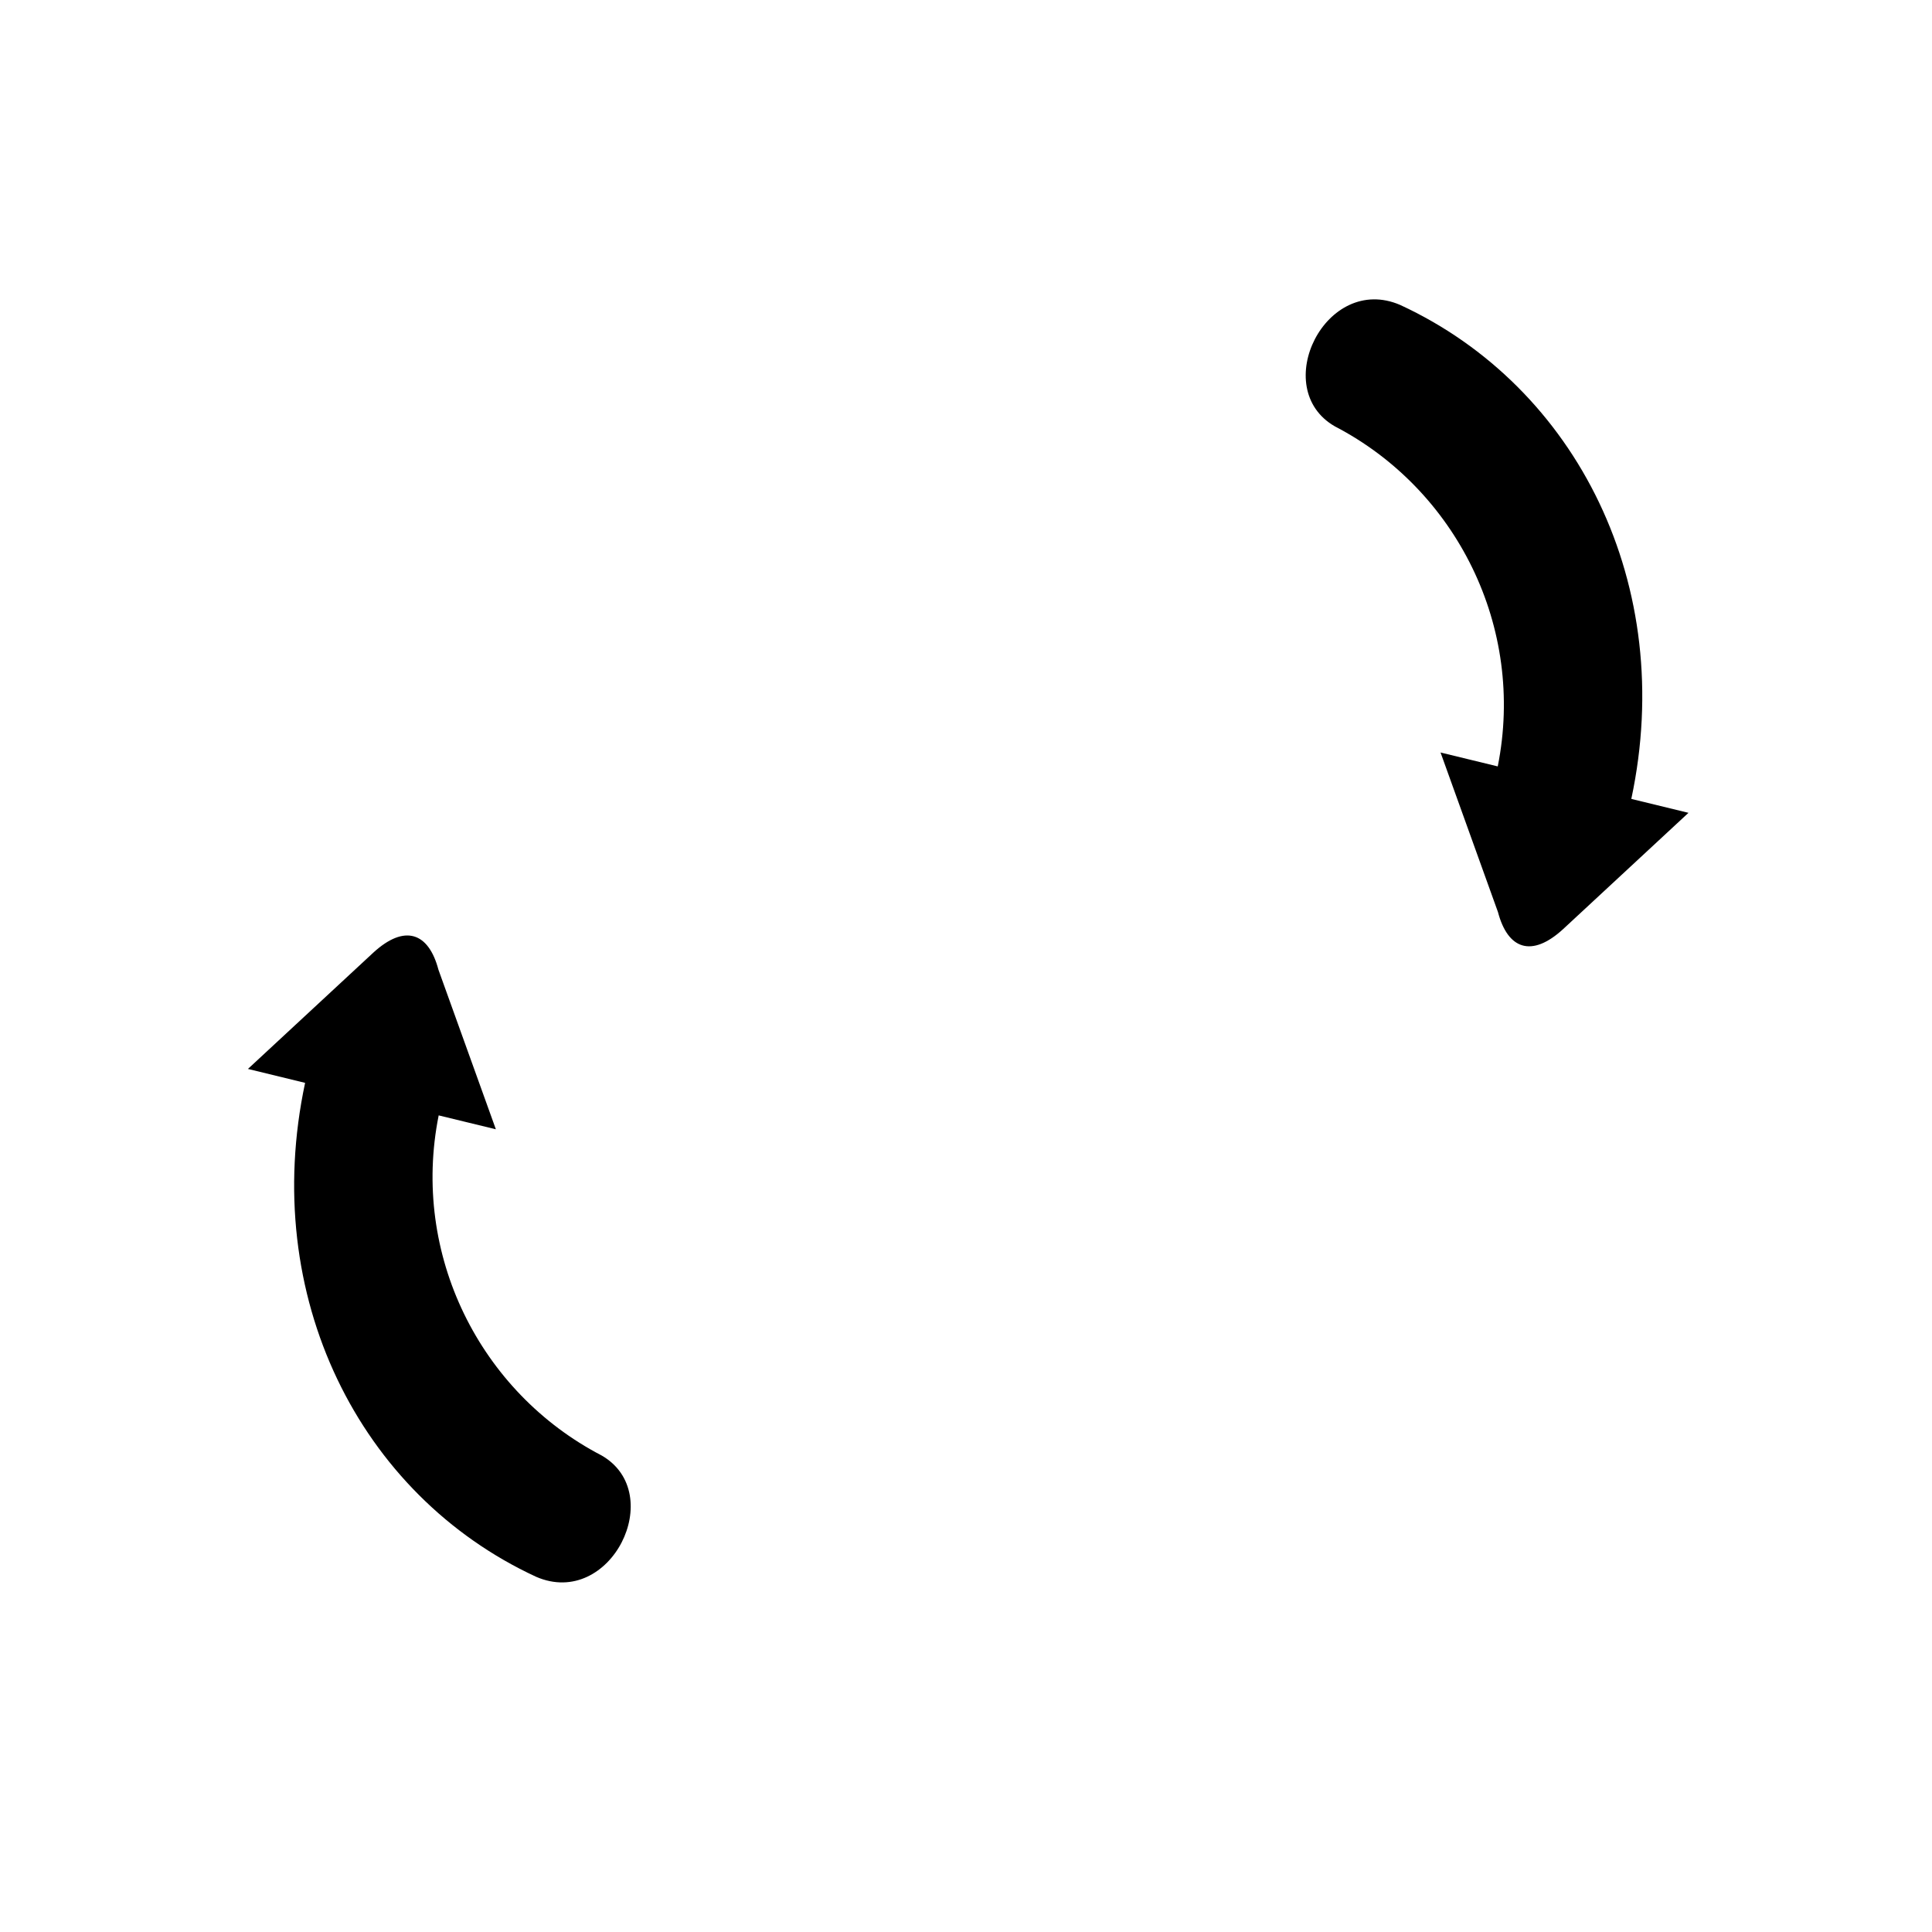 <?xml version="1.0" encoding="utf-8"?>
<!DOCTYPE svg PUBLIC "-//W3C//DTD SVG 1.1//EN" "http://www.w3.org/Graphics/SVG/1.1/DTD/svg11.dtd">
<svg version="1.1" xmlns="http://www.w3.org/2000/svg" xmlns:xlink="http://www.w3.org/1999/xlink" x="0px" y="0px" width="216px" height="216px" viewBox="0 0 216 216" enable-background="new 0 0 216 216" xml:space="preserve">
<path fill-rule="evenodd" clip-rule="evenodd" d="M156.55,34.097
	c19.775,9.144,30.918,31.395,25.833,55.223l6.391,1.555c-4.671,4.333-9.342,8.667-14.014,13c-3.507,3.218-6.184,2.273-7.286-1.906
	l-6.419-17.839l6.395,1.555c3.114-15.552-4.618-30.957-18.219-38.022C141.851,43.411,148.217,30.492,156.55,34.097L156.55,34.097z
	 M59.943,176.289c-19.771-9.144-30.917-31.393-25.832-55.224l-6.391-1.557c4.671-4.331,9.343-8.665,14.012-12.998
	c3.507-3.217,6.184-2.272,7.287,1.908l6.419,17.837l-6.393-1.553c-3.116,15.55,4.619,30.959,18.216,38.022
	C74.646,166.975,68.277,179.894,59.943,176.289L59.943,176.289z"/>
</svg>
